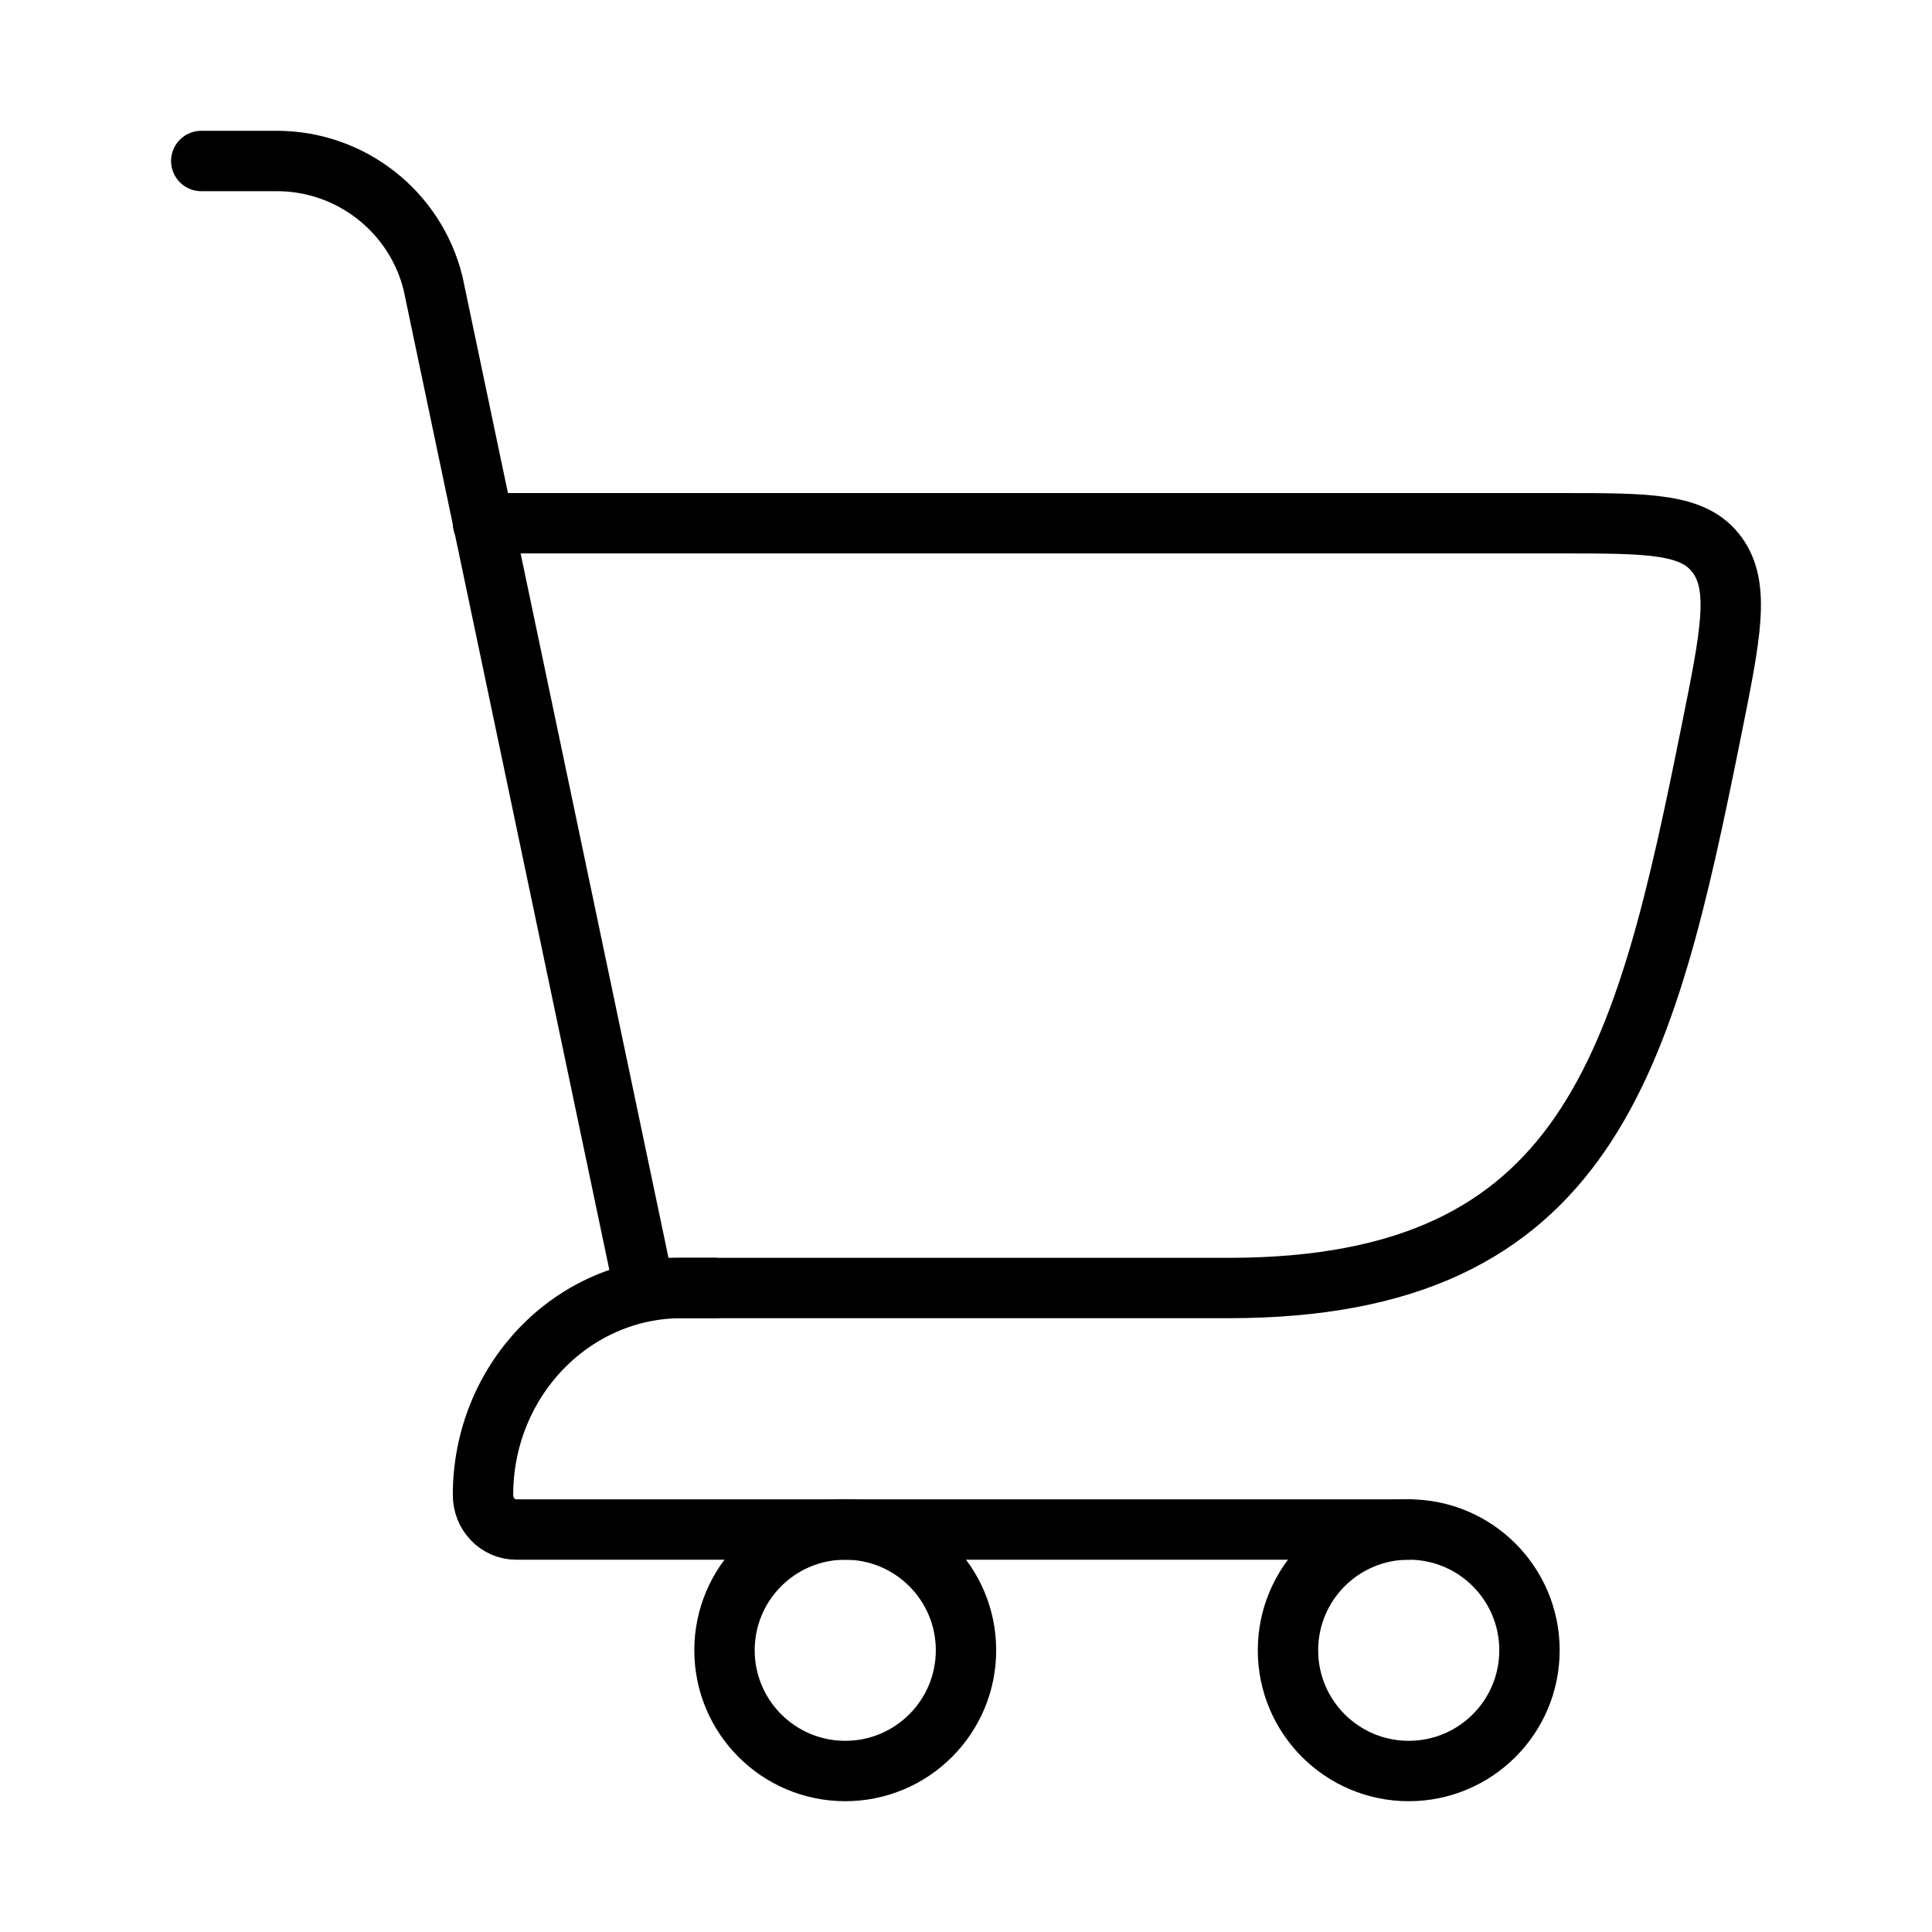<svg width="64" height="64" viewBox="0 0 64 64" fill="none" xmlns="http://www.w3.org/2000/svg">
<path d="M21.333 42.667H40.702C52.669 42.667 54.489 35.149 56.696 24.184C57.333 21.022 57.651 19.44 56.886 18.387C56.12 17.333 54.653 17.333 51.718 17.333H16" stroke="black" stroke-width="2" stroke-linecap="round"/>
<path d="M21.333 42.667L14.343 9.373C13.75 6.999 11.616 5.333 9.169 5.333H6.667" stroke="black" stroke-width="2" stroke-linecap="round"/>
<path d="M23.68 42.667H22.583C18.947 42.667 16 45.737 16 49.524C16 50.155 16.491 50.667 17.097 50.667H46.667" stroke="black" stroke-width="2" stroke-linecap="round" stroke-linejoin="round"/>
<path d="M28 58.667C30.209 58.667 32 56.876 32 54.667C32 52.458 30.209 50.667 28 50.667C25.791 50.667 24 52.458 24 54.667C24 56.876 25.791 58.667 28 58.667Z" stroke="black" stroke-width="2"/>
<path d="M46.666 58.667C48.876 58.667 50.666 56.876 50.666 54.667C50.666 52.458 48.876 50.667 46.666 50.667C44.457 50.667 42.666 52.458 42.666 54.667C42.666 56.876 44.457 58.667 46.666 58.667Z" stroke="black" stroke-width="2"/>
</svg>
